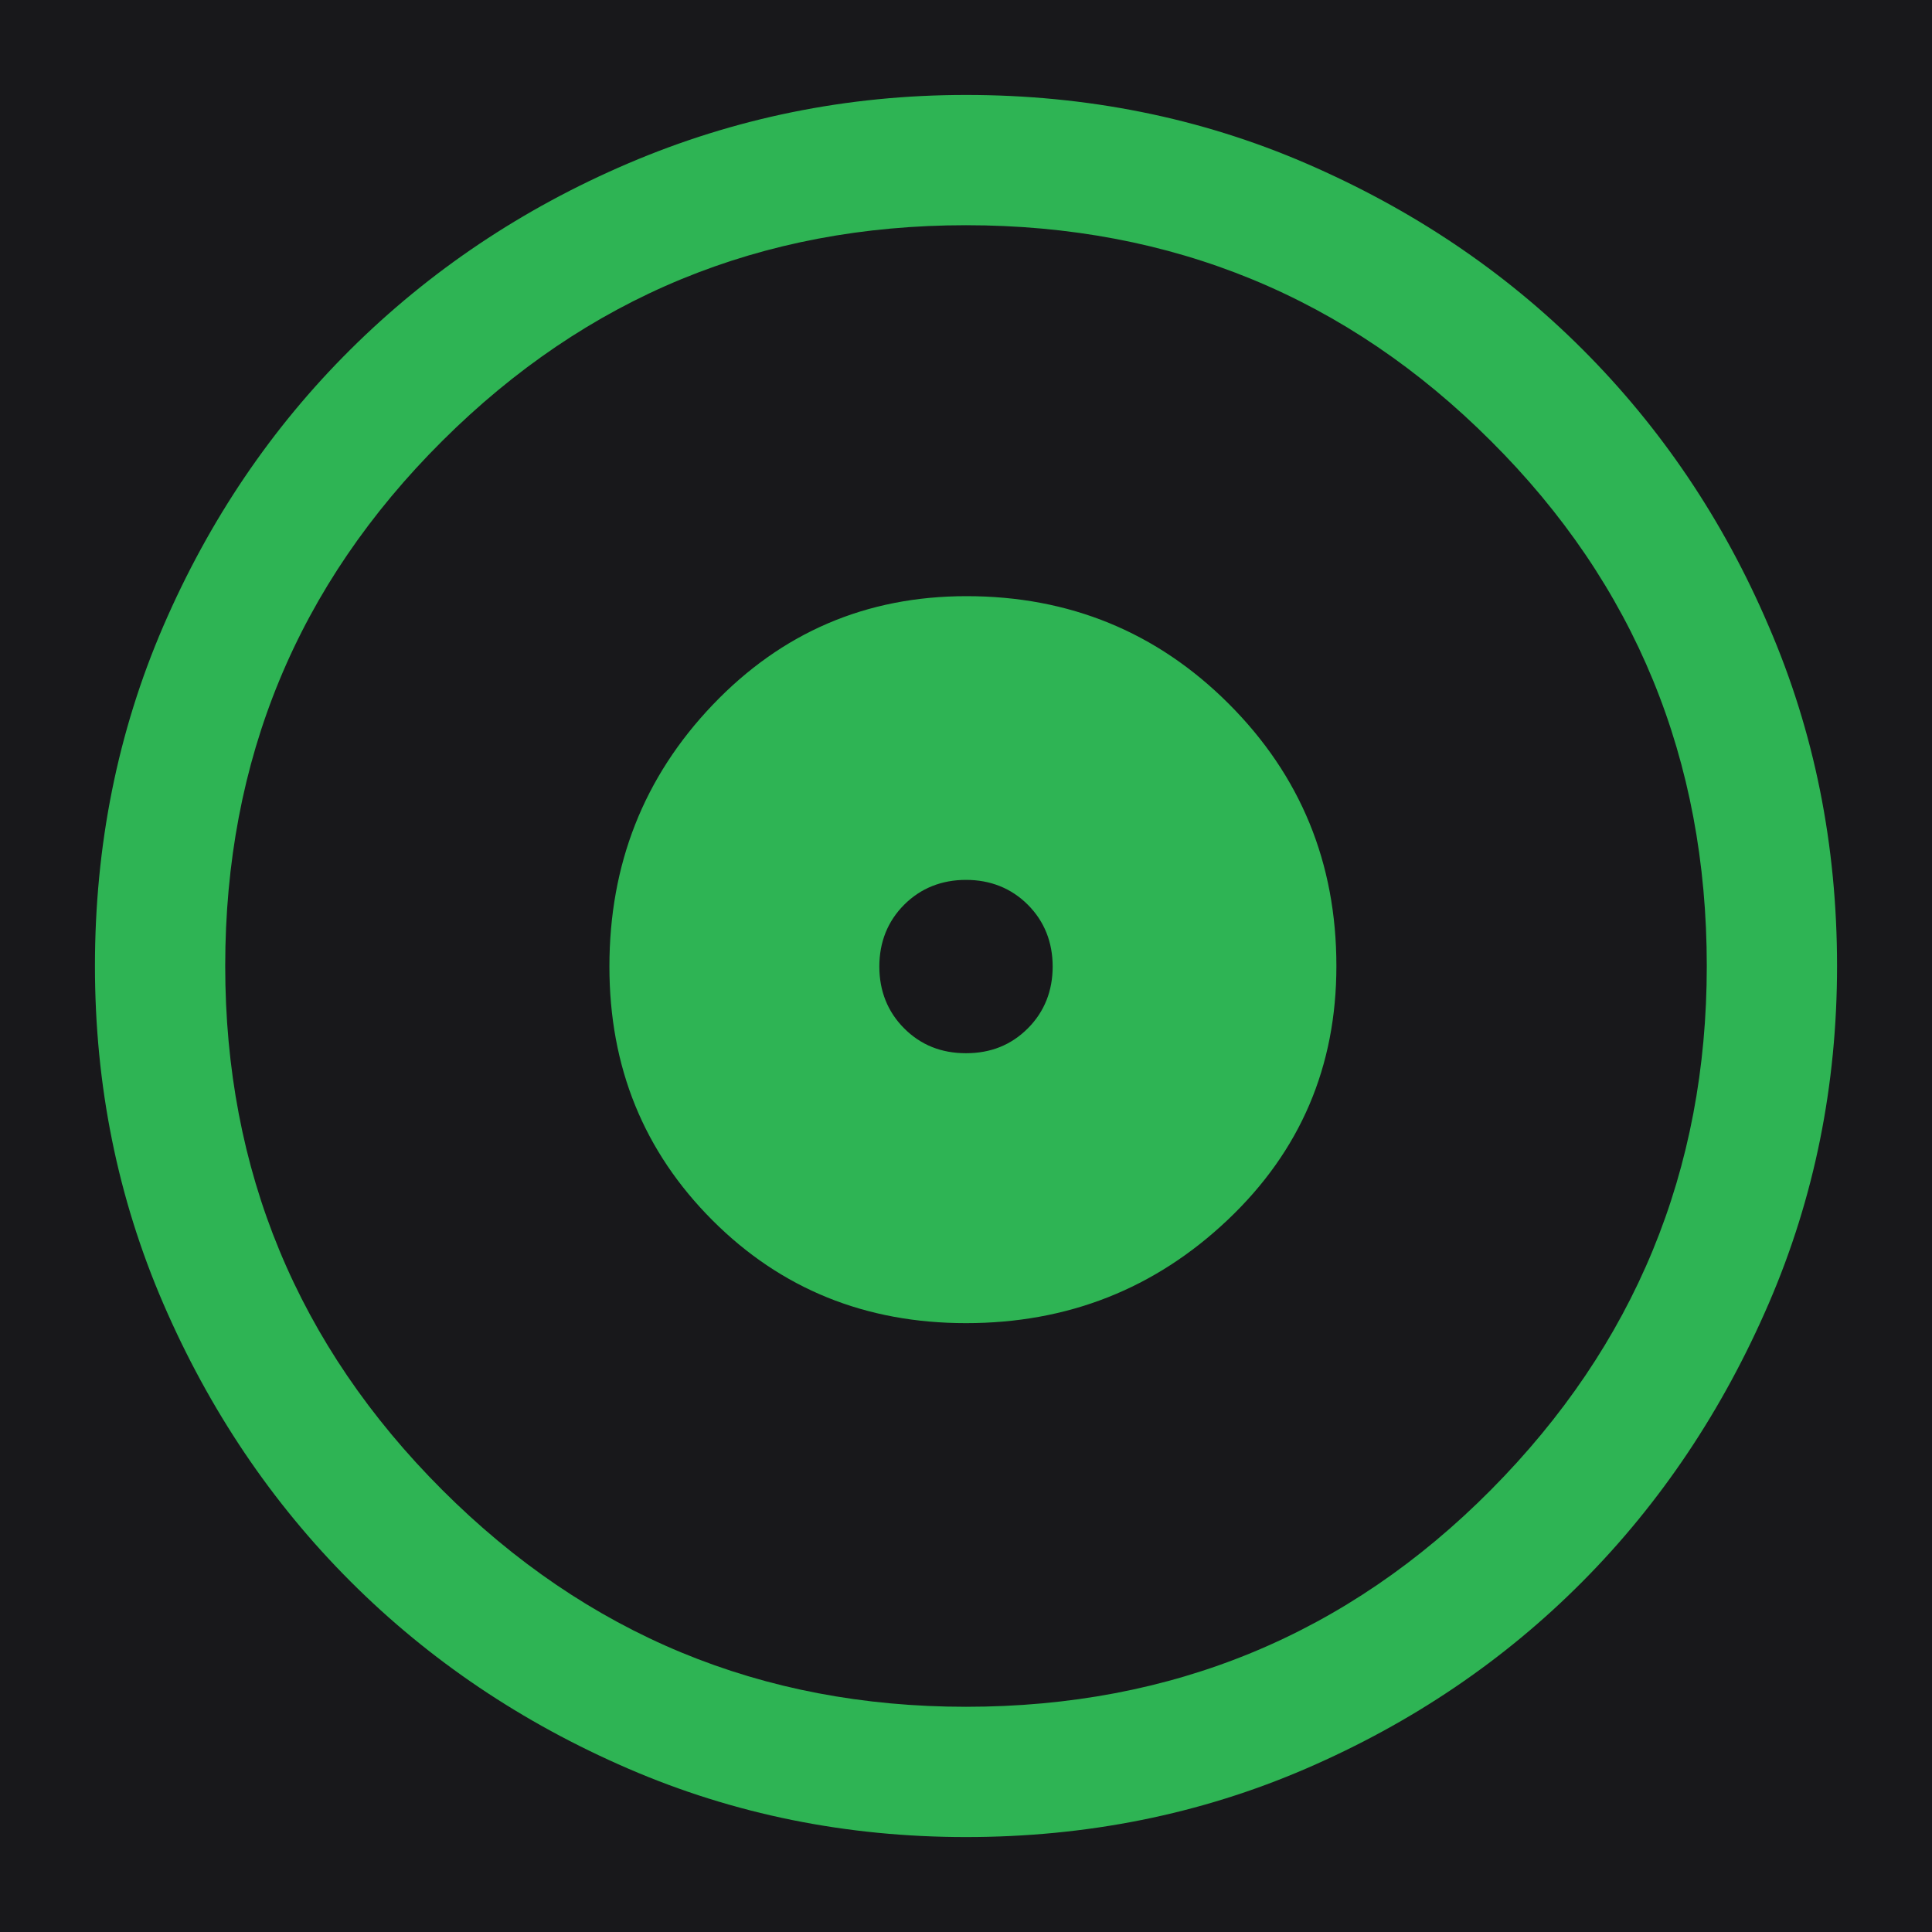 <?xml version="1.0" encoding="utf-8"?>
<!-- Generator: Adobe Illustrator 24.0.1, SVG Export Plug-In . SVG Version: 6.00 Build 0)  -->
<svg version="1.1" id="Layer_1" xmlns="http://www.w3.org/2000/svg" xmlns:xlink="http://www.w3.org/1999/xlink" x="0px" y="0px"
	 viewBox="0 0 350 350" style="enable-background:new 0 0 350 350;" xml:space="preserve">
<style type="text/css">
	.st0{fill:#18181B;}
	.st1{fill:#2EB454;}
</style>
<rect class="st0" width="350" height="350"/>
<path class="st1" d="M175,239.7c18.4,0,34.2-6.2,47.4-18.7c13.2-12.5,19.7-27.8,19.7-46c0-18.7-6.5-34.5-19.5-47.5
	c-13-13-28.9-19.5-47.5-19.5c-18.2,0-33.5,6.6-46,19.7s-18.7,28.9-18.7,47.4c0,18.2,6.2,33.5,18.7,46
	C141.5,233.5,156.8,239.7,175,239.7z M175,190.8c-4.5,0-8.2-1.5-11.2-4.5c-3-3-4.5-6.8-4.5-11.2s1.5-8.2,4.5-11.2
	c3-3,6.8-4.5,11.2-4.5s8.2,1.5,11.2,4.5c3,3,4.5,6.8,4.5,11.2s-1.5,8.2-4.5,11.2C183.2,189.3,179.5,190.8,175,190.8z M175,332.8
	c-21.6,0-42-4.1-61.2-12.4c-19.2-8.3-36-19.6-50.3-33.9s-25.6-31.1-33.9-50.3S17.2,196.6,17.2,175c0-21.8,4.1-42.4,12.4-61.6
	s19.6-35.9,33.9-50.1s31.1-25.5,50.3-33.7s39.6-12.4,61.2-12.4c21.8,0,42.4,4.1,61.6,12.4s35.9,19.5,50.1,33.7s25.5,30.9,33.7,50.1
	c8.3,19.2,12.4,39.7,12.4,61.6c0,21.6-4.1,42-12.4,61.2c-8.3,19.2-19.5,36-33.7,50.3c-14.2,14.3-30.9,25.6-50.1,33.9
	C217.4,328.7,196.8,332.8,175,332.8z M175,309.2c37.4,0,69.1-13.1,95.1-39.3c26-26.2,39.1-57.8,39.1-94.9c0-37.4-13-69.1-39.1-95.1
	c-26-26-57.7-39.1-95.1-39.1c-37.1,0-68.7,13-94.9,39.1S40.8,137.6,40.8,175c0,37.1,13.1,68.7,39.3,94.9S137.9,309.2,175,309.2z"/>
</svg>
